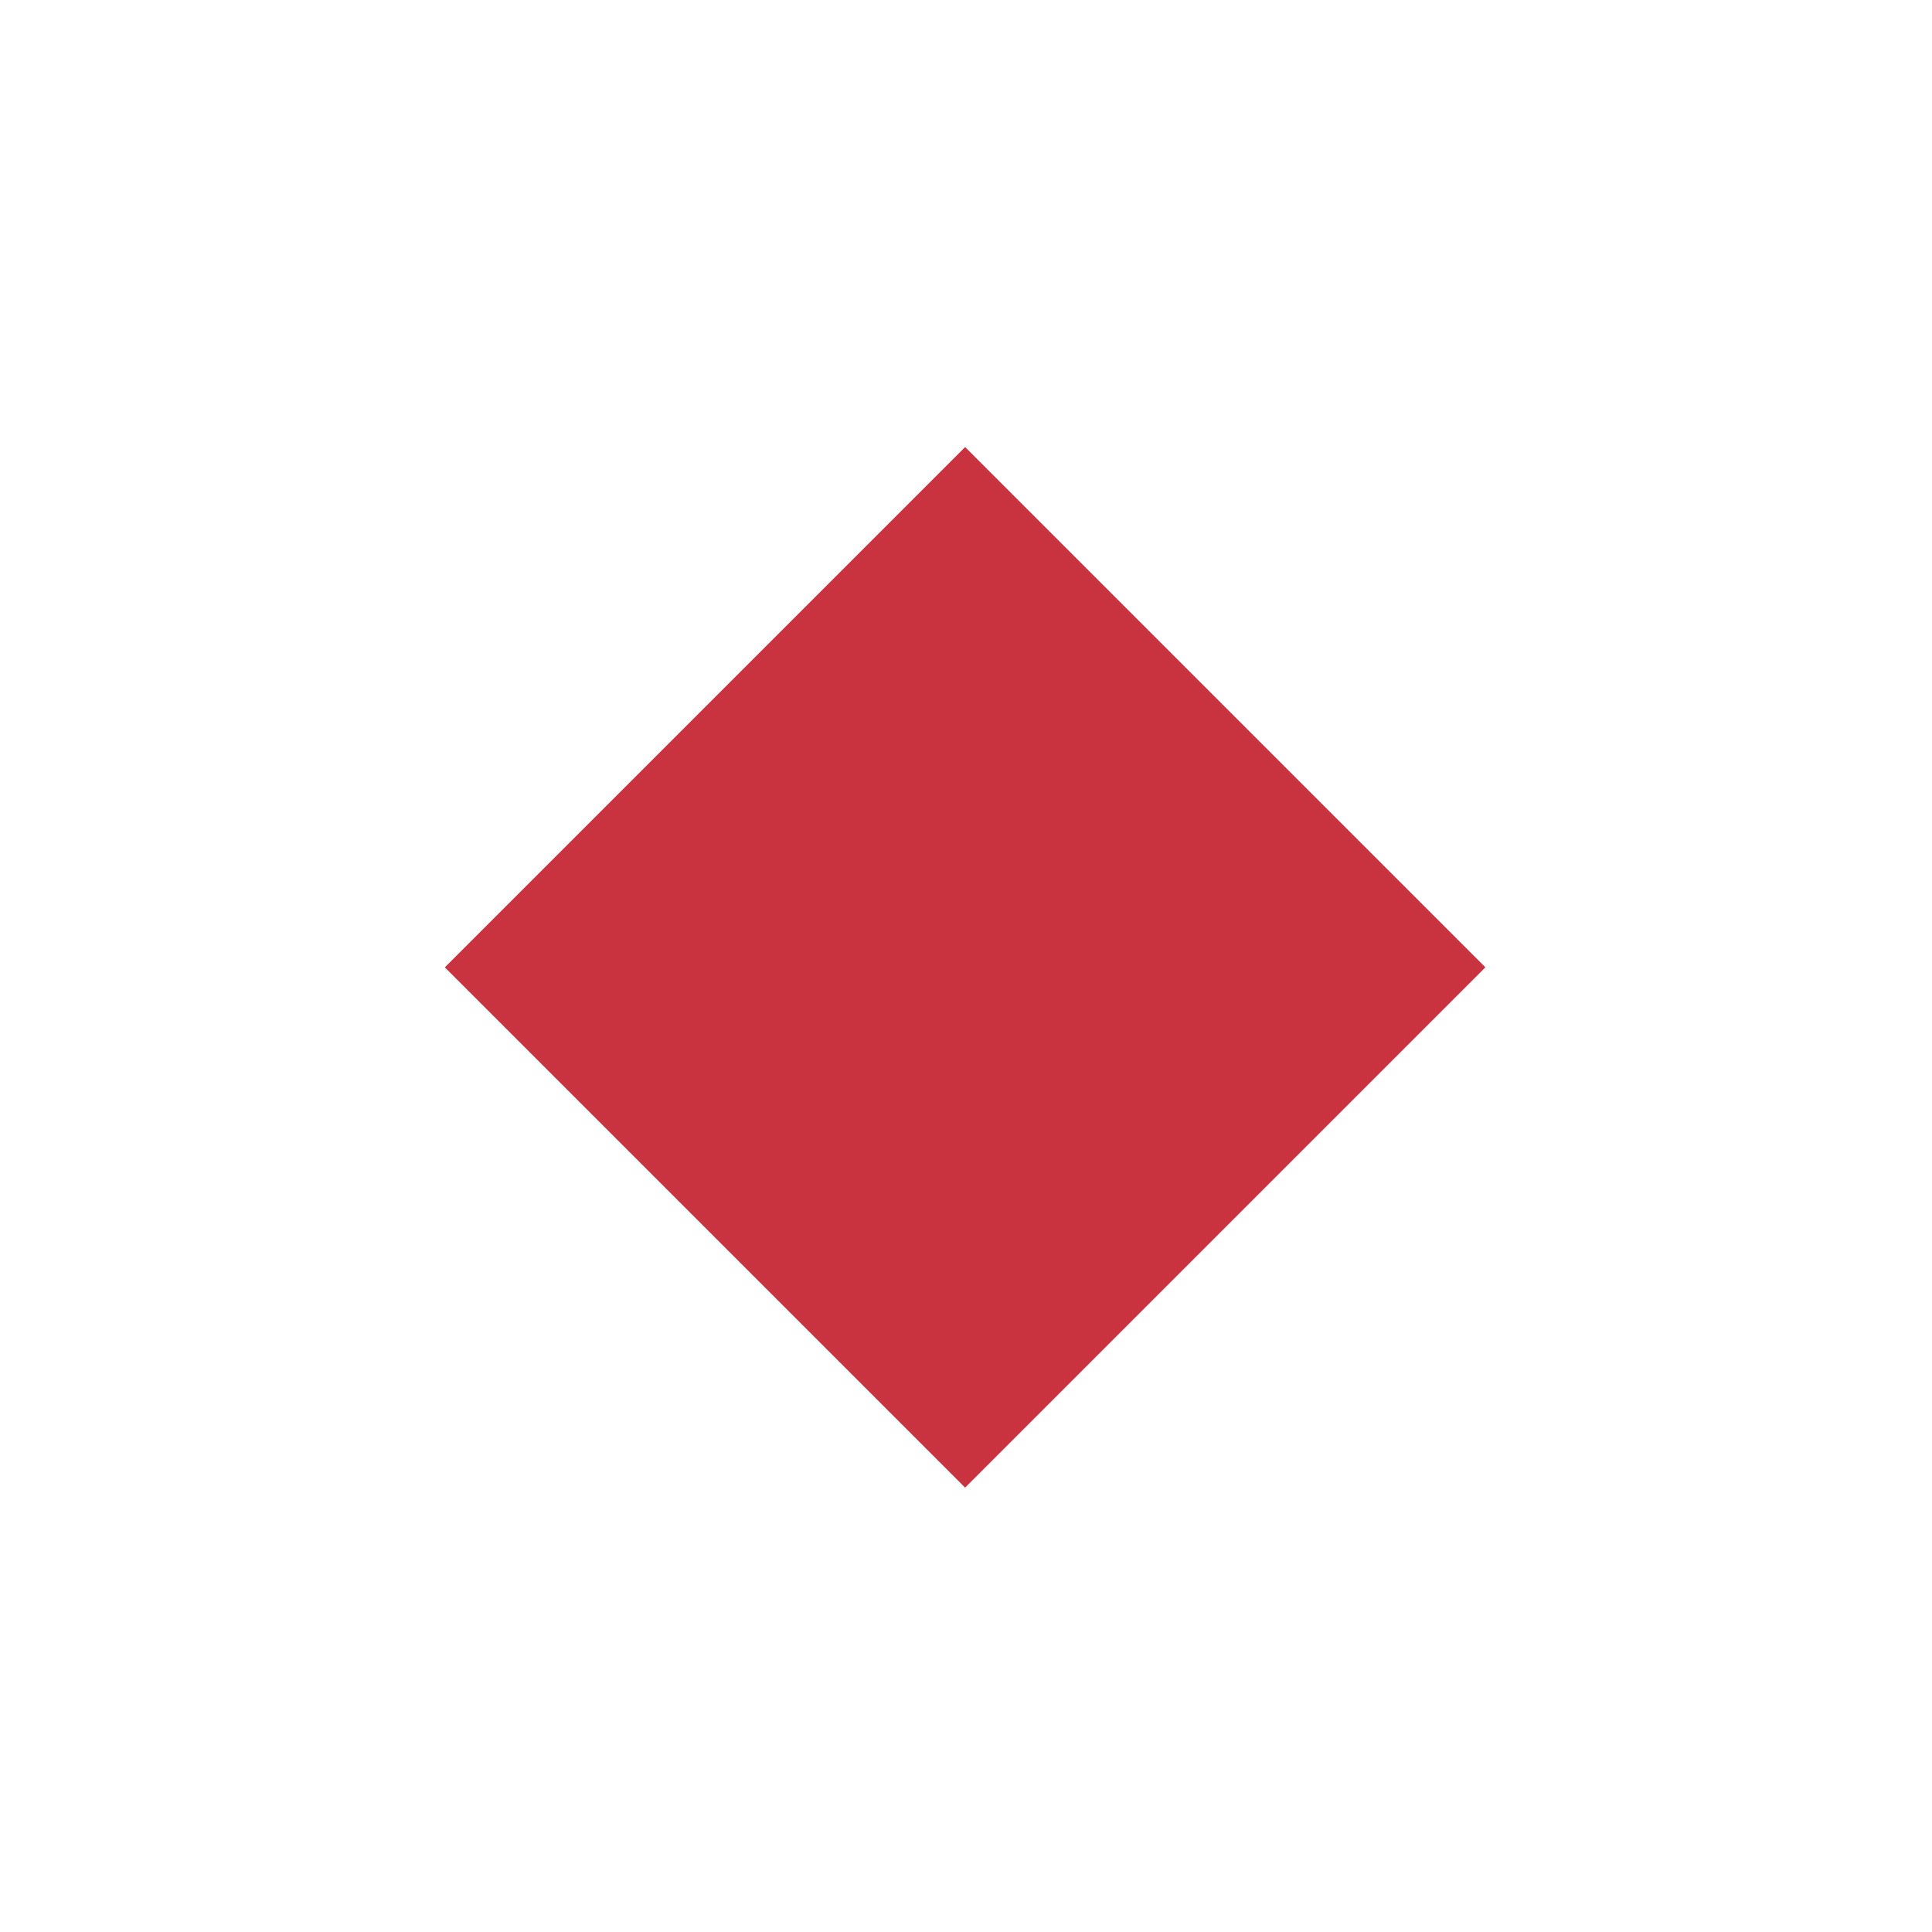 <svg version="1.1" viewBox="0 0 13 13" xmlns="http://www.w3.org/2000/svg">
<g transform="matrix(3.78 0 0 3.78 1.8677e-8 -1114)">
<rect transform="matrix(.707 -.707 .707 .707 0 0)" x="-209.08" y="210.2" width="1.31" height="1.31" fill="#b01" fill-opacity=".8" style="paint-order:stroke markers fill"/>
</g>
</svg>
